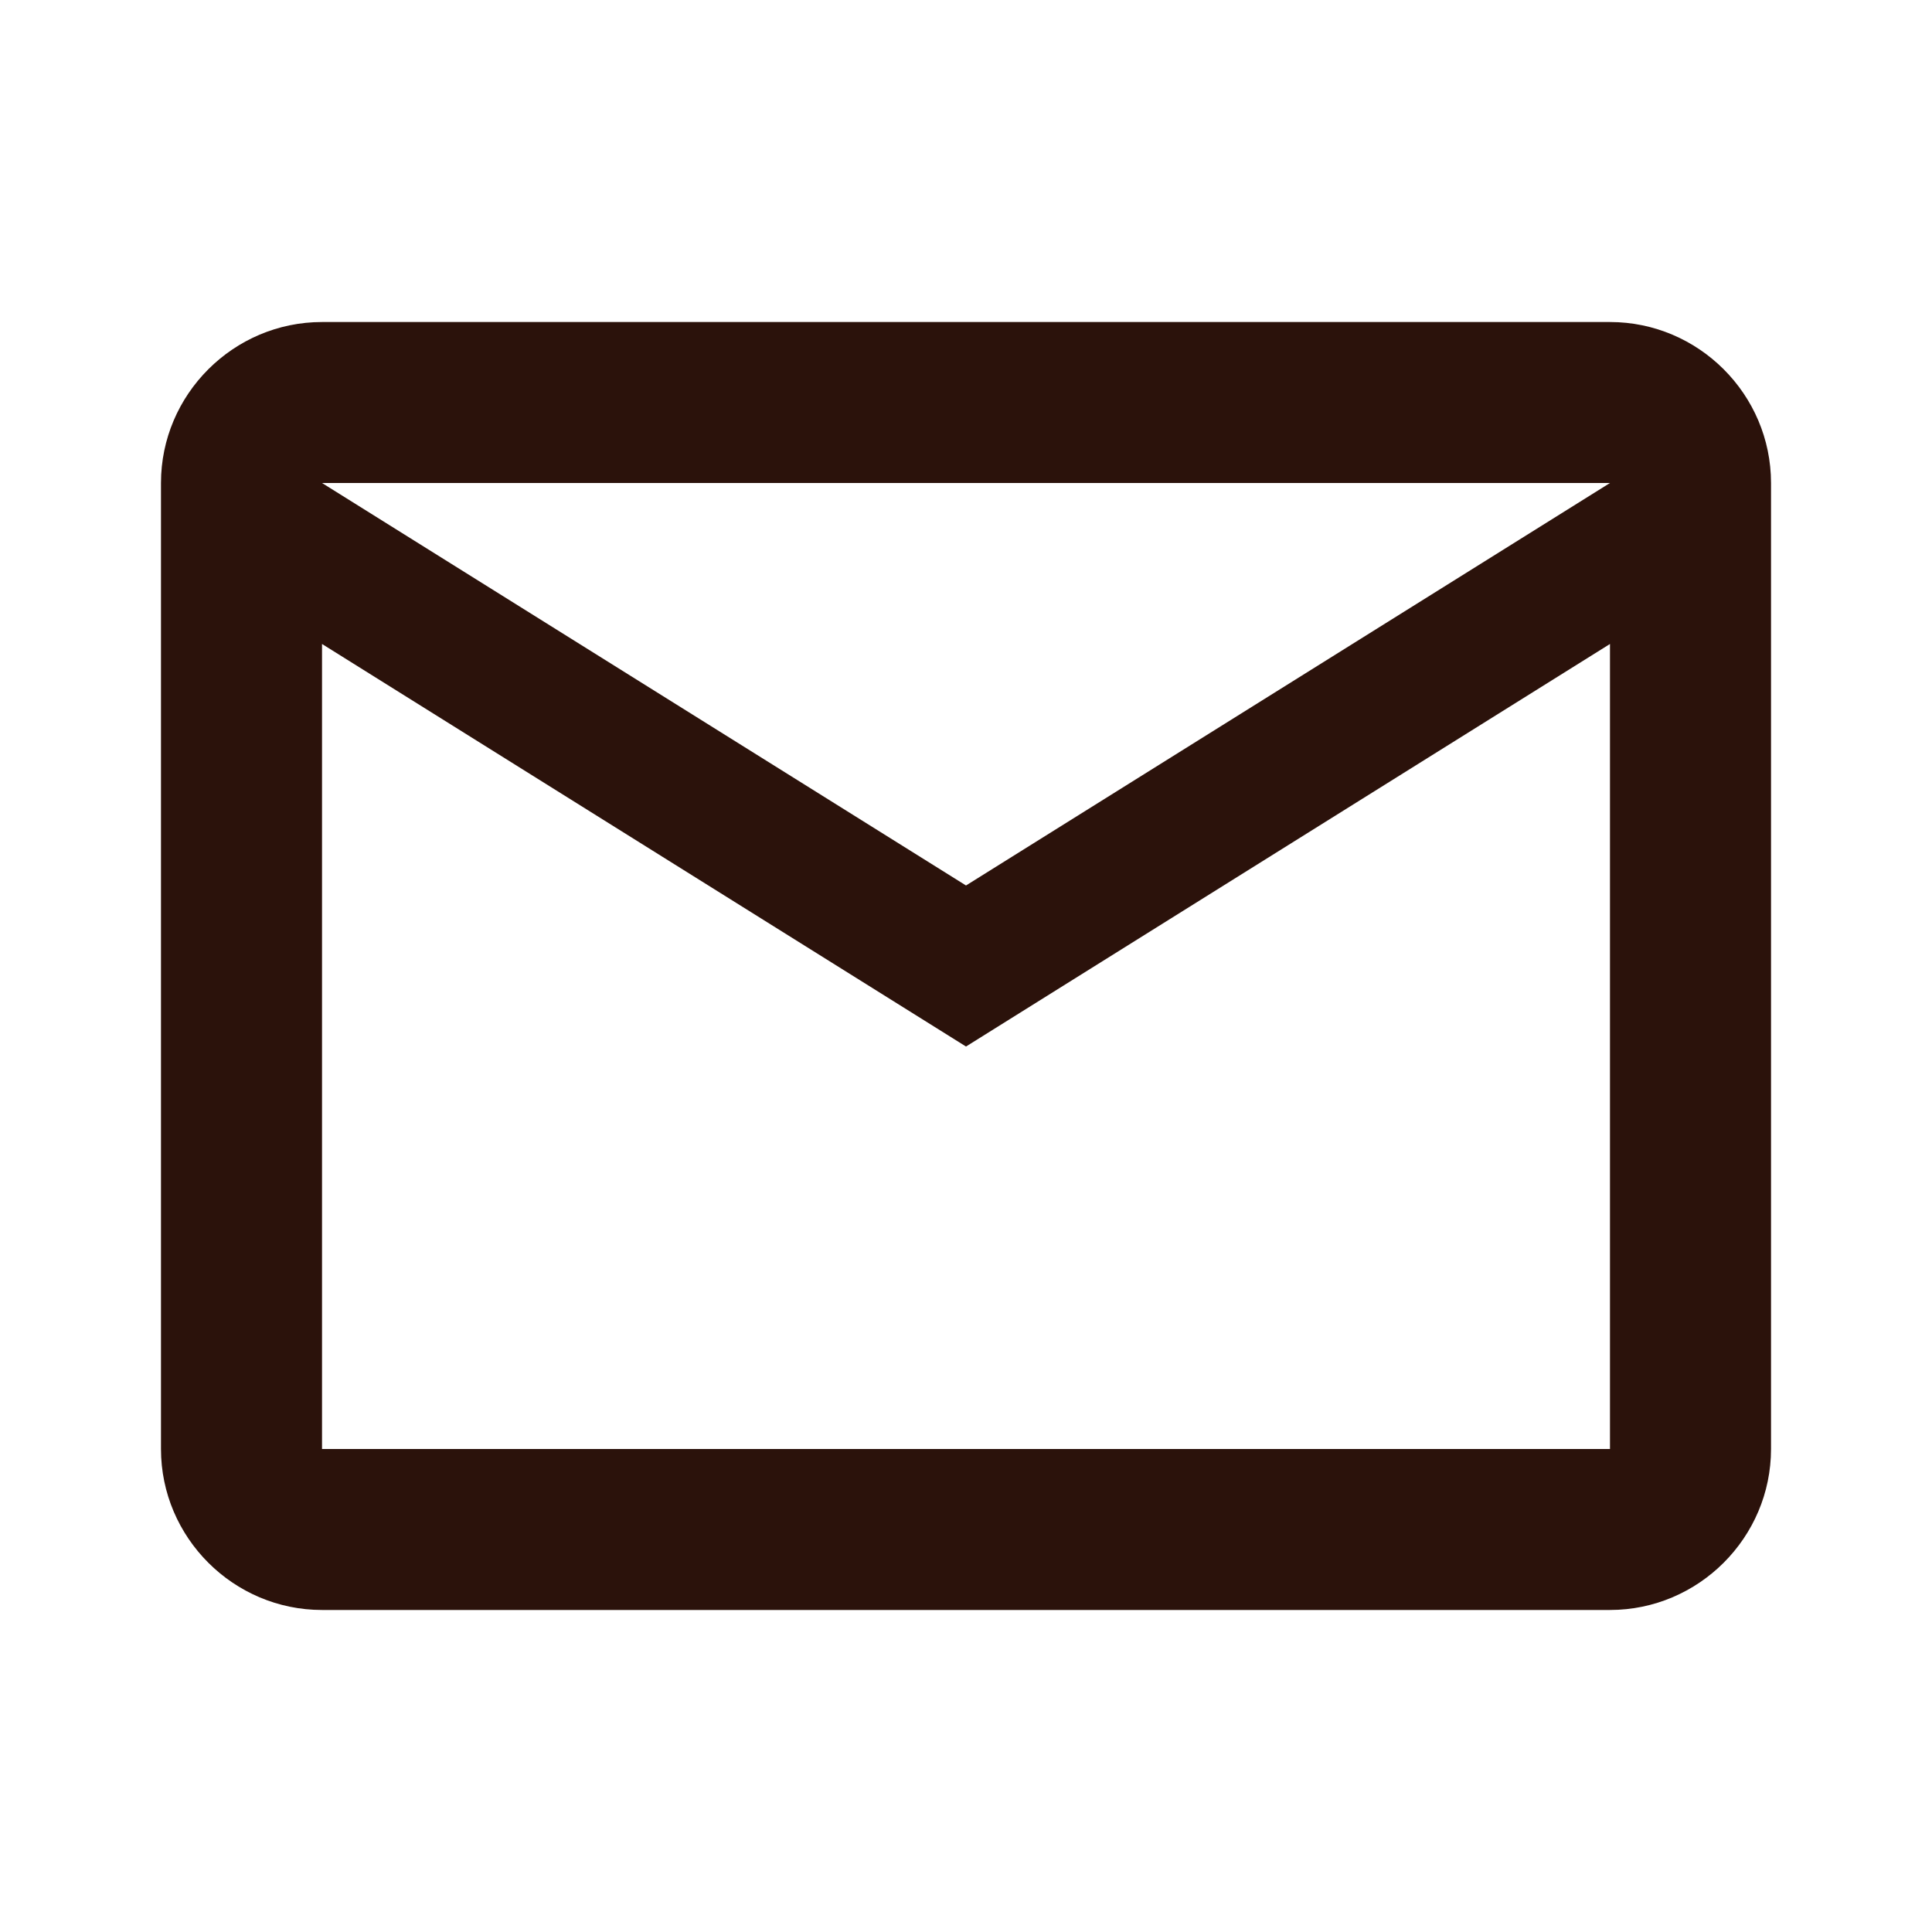 <svg width="31" height="31" viewBox="0 0 31 31" fill="none" xmlns="http://www.w3.org/2000/svg">
<path d="M28.417 7.75C28.417 6.329 27.254 5.167 25.833 5.167H5.167C3.746 5.167 2.583 6.329 2.583 7.75V23.25C2.583 24.671 3.746 25.833 5.167 25.833H25.833C27.254 25.833 28.417 24.671 28.417 23.25V7.75ZM25.833 7.75L15.5 14.208L5.167 7.75H25.833ZM25.833 23.25H5.167V10.333L15.5 16.792L25.833 10.333V23.25Z" fill="#2B120B"/>
</svg>
